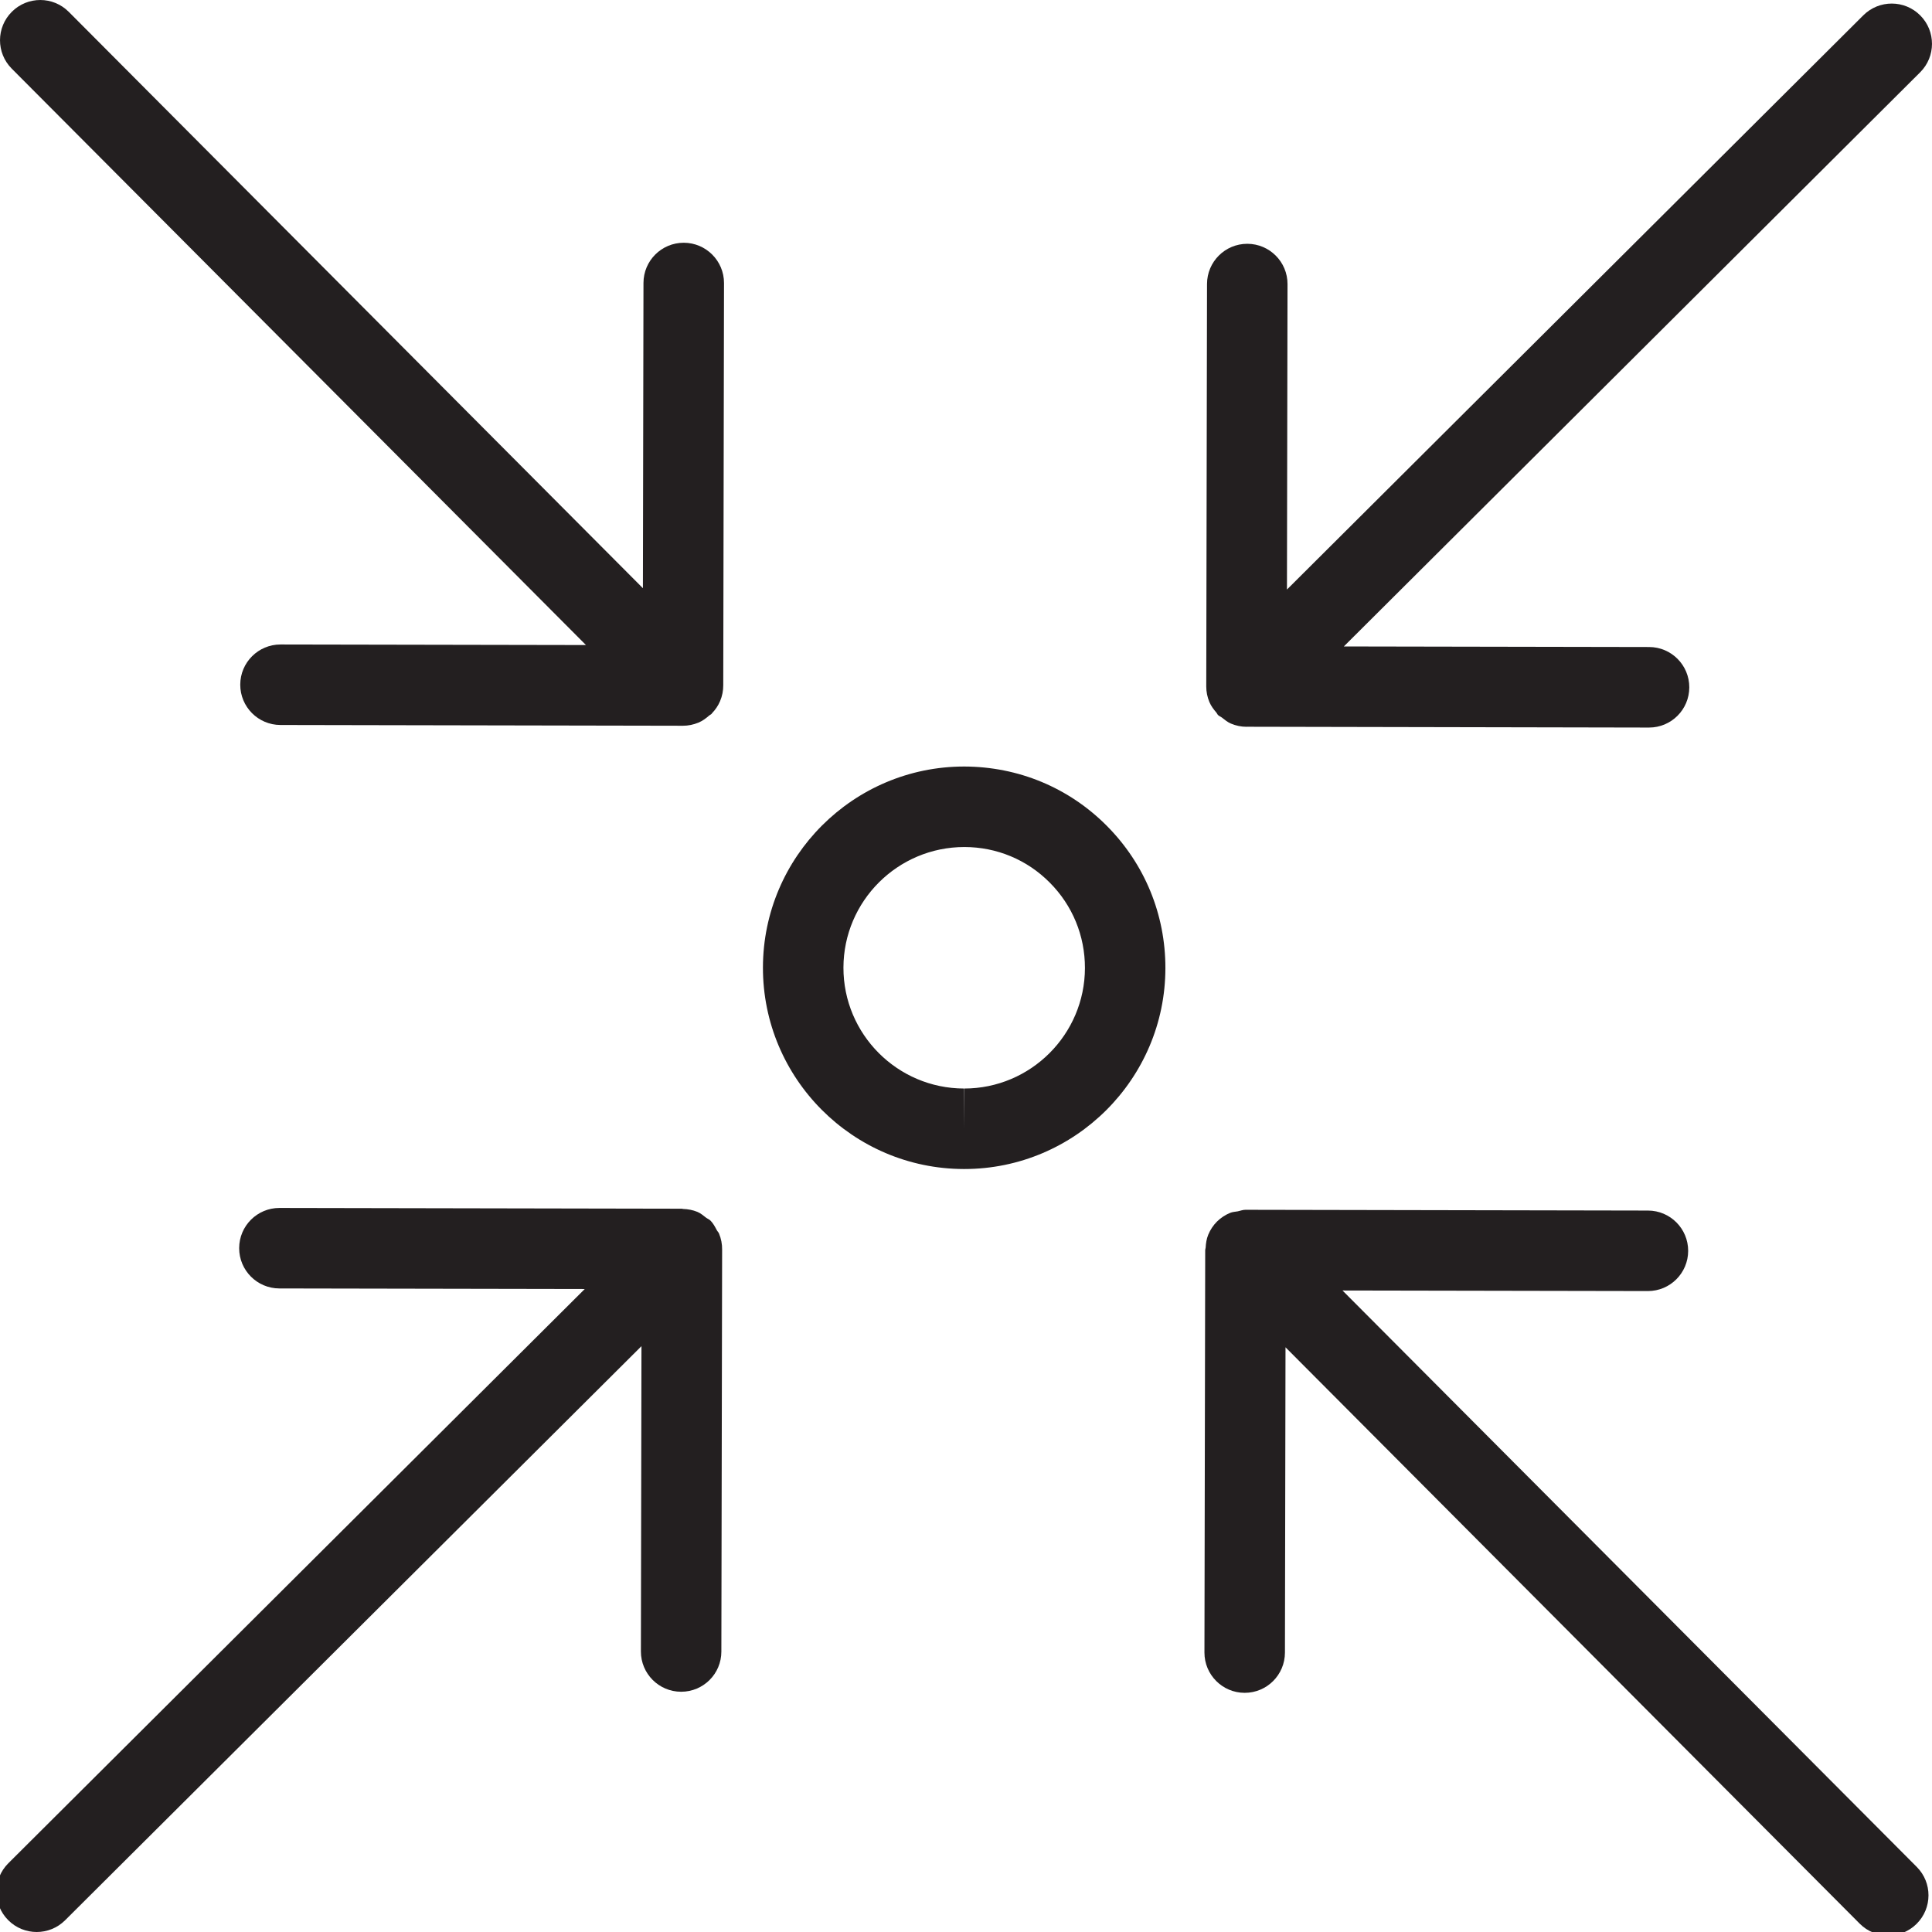 <?xml version="1.0" encoding="utf-8"?>
<!-- Generator: Adobe Illustrator 17.0.0, SVG Export Plug-In . SVG Version: 6.00 Build 0)  -->
<!DOCTYPE svg PUBLIC "-//W3C//DTD SVG 1.1//EN" "http://www.w3.org/Graphics/SVG/1.1/DTD/svg11.dtd">
<svg version="1.1" id="Layer_1" xmlns="http://www.w3.org/2000/svg" xmlns:xlink="http://www.w3.org/1999/xlink" x="0px" y="0px"
	 width="48px" height="48px" viewBox="0 0 48 48" enable-background="new 0 0 48 48" xml:space="preserve">
<g>
	<path fill="#231F20" d="M30.046,17.439c0.042,0.101,0.107,0.187,0.177,0.268c0.015,0.018,0.021,0.04,0.038,0.057
		c0.029,0.029,0.066,0.04,0.097,0.064c0.071,0.056,0.141,0.115,0.226,0.15c0.123,0.052,0.254,0.079,0.386,0.079
		c0.002,0,0.003-0.001,0.005-0.001l9.993,0.02c0.001,0,0.002,0,0.002,0c0.552,0,0.999-0.446,1-0.999
		c0.001-0.552-0.446-1.001-0.998-1.002l-7.585-0.014L47.705,1.797c0.392-0.39,0.393-1.023,0.003-1.414
		c-0.39-0.392-1.023-0.392-1.414-0.003l-14.32,14.267l0.014-7.588c0.001-0.552-0.446-1.001-0.999-1.002h-0.001
		c-0.551,0-0.999,0.446-1,0.998l-0.019,10c0,0,0,0.001,0,0.001C29.969,17.187,29.995,17.317,30.046,17.439z"/>
	<path fill="#231F20" d="M17.863,30.645c-0.013-0.031-0.039-0.053-0.054-0.082c-0.045-0.083-0.087-0.167-0.157-0.237
		c-0.033-0.033-0.075-0.047-0.111-0.074c-0.068-0.053-0.133-0.109-0.214-0.143c-0.114-0.047-0.235-0.069-0.356-0.073
		c-0.01,0-0.018-0.006-0.028-0.006l-10-0.019H6.942c-0.551,0-0.999,0.446-1,0.998c-0.001,0.552,0.446,1.001,0.998,1.002l7.588,0.014
		L0.207,46.292c-0.392,0.39-0.393,1.023-0.003,1.414C0.399,47.902,0.656,48,0.912,48c0.255,0,0.51-0.097,0.705-0.291l14.32-14.264
		l-0.014,7.584c-0.001,0.552,0.446,1.001,0.998,1.002c0.001,0,0.002,0,0.002,0c0.552,0,0.999-0.446,0.999-0.998l0.019-9.986
		C17.943,30.91,17.917,30.774,17.863,30.645z"/>
	<path fill="#231F20" d="M33.354,32.062l7.586,0.014h0.002c0.551,0,0.999-0.446,1-0.998c0.001-0.552-0.446-1.001-0.998-1.002
		l-10.001-0.019h-0.001c-0.066,0-0.126,0.025-0.189,0.038c-0.063,0.012-0.127,0.013-0.187,0.037c-0.122,0.05-0.234,0.122-0.33,0.217
		c-0.095,0.095-0.168,0.207-0.218,0.328c-0.042,0.103-0.058,0.212-0.064,0.321c-0.001,0.02-0.011,0.038-0.011,0.058l-0.019,10
		c-0.001,0.552,0.446,1.001,0.998,1.002c0.001,0,0.002,0,0.002,0c0.552,0,0.999-0.447,1-0.999l0.014-7.586l14.267,14.321
		c0.195,0.196,0.452,0.294,0.708,0.294c0.255,0,0.51-0.097,0.705-0.291c0.392-0.39,0.393-1.023,0.003-1.414L33.354,32.062z"/>
	<path fill="#231F20" d="M16.988,6.031L16.988,6.031c-0.552,0-1,0.446-1.001,0.998l-0.014,7.585L1.709,0.295
		c-0.39-0.392-1.023-0.393-1.414-0.003c-0.392,0.39-0.393,1.023-0.003,1.414l14.266,14.32L6.97,16.012H6.969
		c-0.551,0-0.999,0.446-1,0.998s0.446,1.001,0.998,1.002l10,0.019c0.001,0,0.002,0,0.002,0c0.13,0,0.26-0.027,0.382-0.077
		c0.102-0.042,0.19-0.108,0.272-0.18c0.016-0.014,0.036-0.019,0.052-0.034c0.005-0.005,0.006-0.011,0.011-0.016
		c0.086-0.089,0.157-0.191,0.205-0.307c0.053-0.126,0.079-0.259,0.078-0.393l0.019-9.992C17.988,6.481,17.541,6.032,16.988,6.031z"
		/>
	<path fill="#231F20" d="M23.955,19.044c-2.752,0-4.995,2.239-5,4.991c-0.005,2.757,2.234,5.004,4.991,5.009c0,0,0.009,0,0.01,0
		c2.752,0,4.995-2.239,4.998-4.99c0.002-1.335-0.515-2.592-1.457-3.538C26.555,19.569,25.3,19.047,23.955,19.044z M23.956,27.044v1
		l-0.006-1c-1.655-0.003-2.998-1.351-2.995-3.005c0.004-1.652,1.349-2.995,3.006-2.995c0.802,0.001,1.555,0.315,2.119,0.883
		c0.566,0.568,0.876,1.322,0.875,2.123C26.952,25.701,25.607,27.044,23.956,27.044z"/>
</g>
<g id="nyt_x5F_exporter_x5F_info" display="none">
</g>
</svg>
